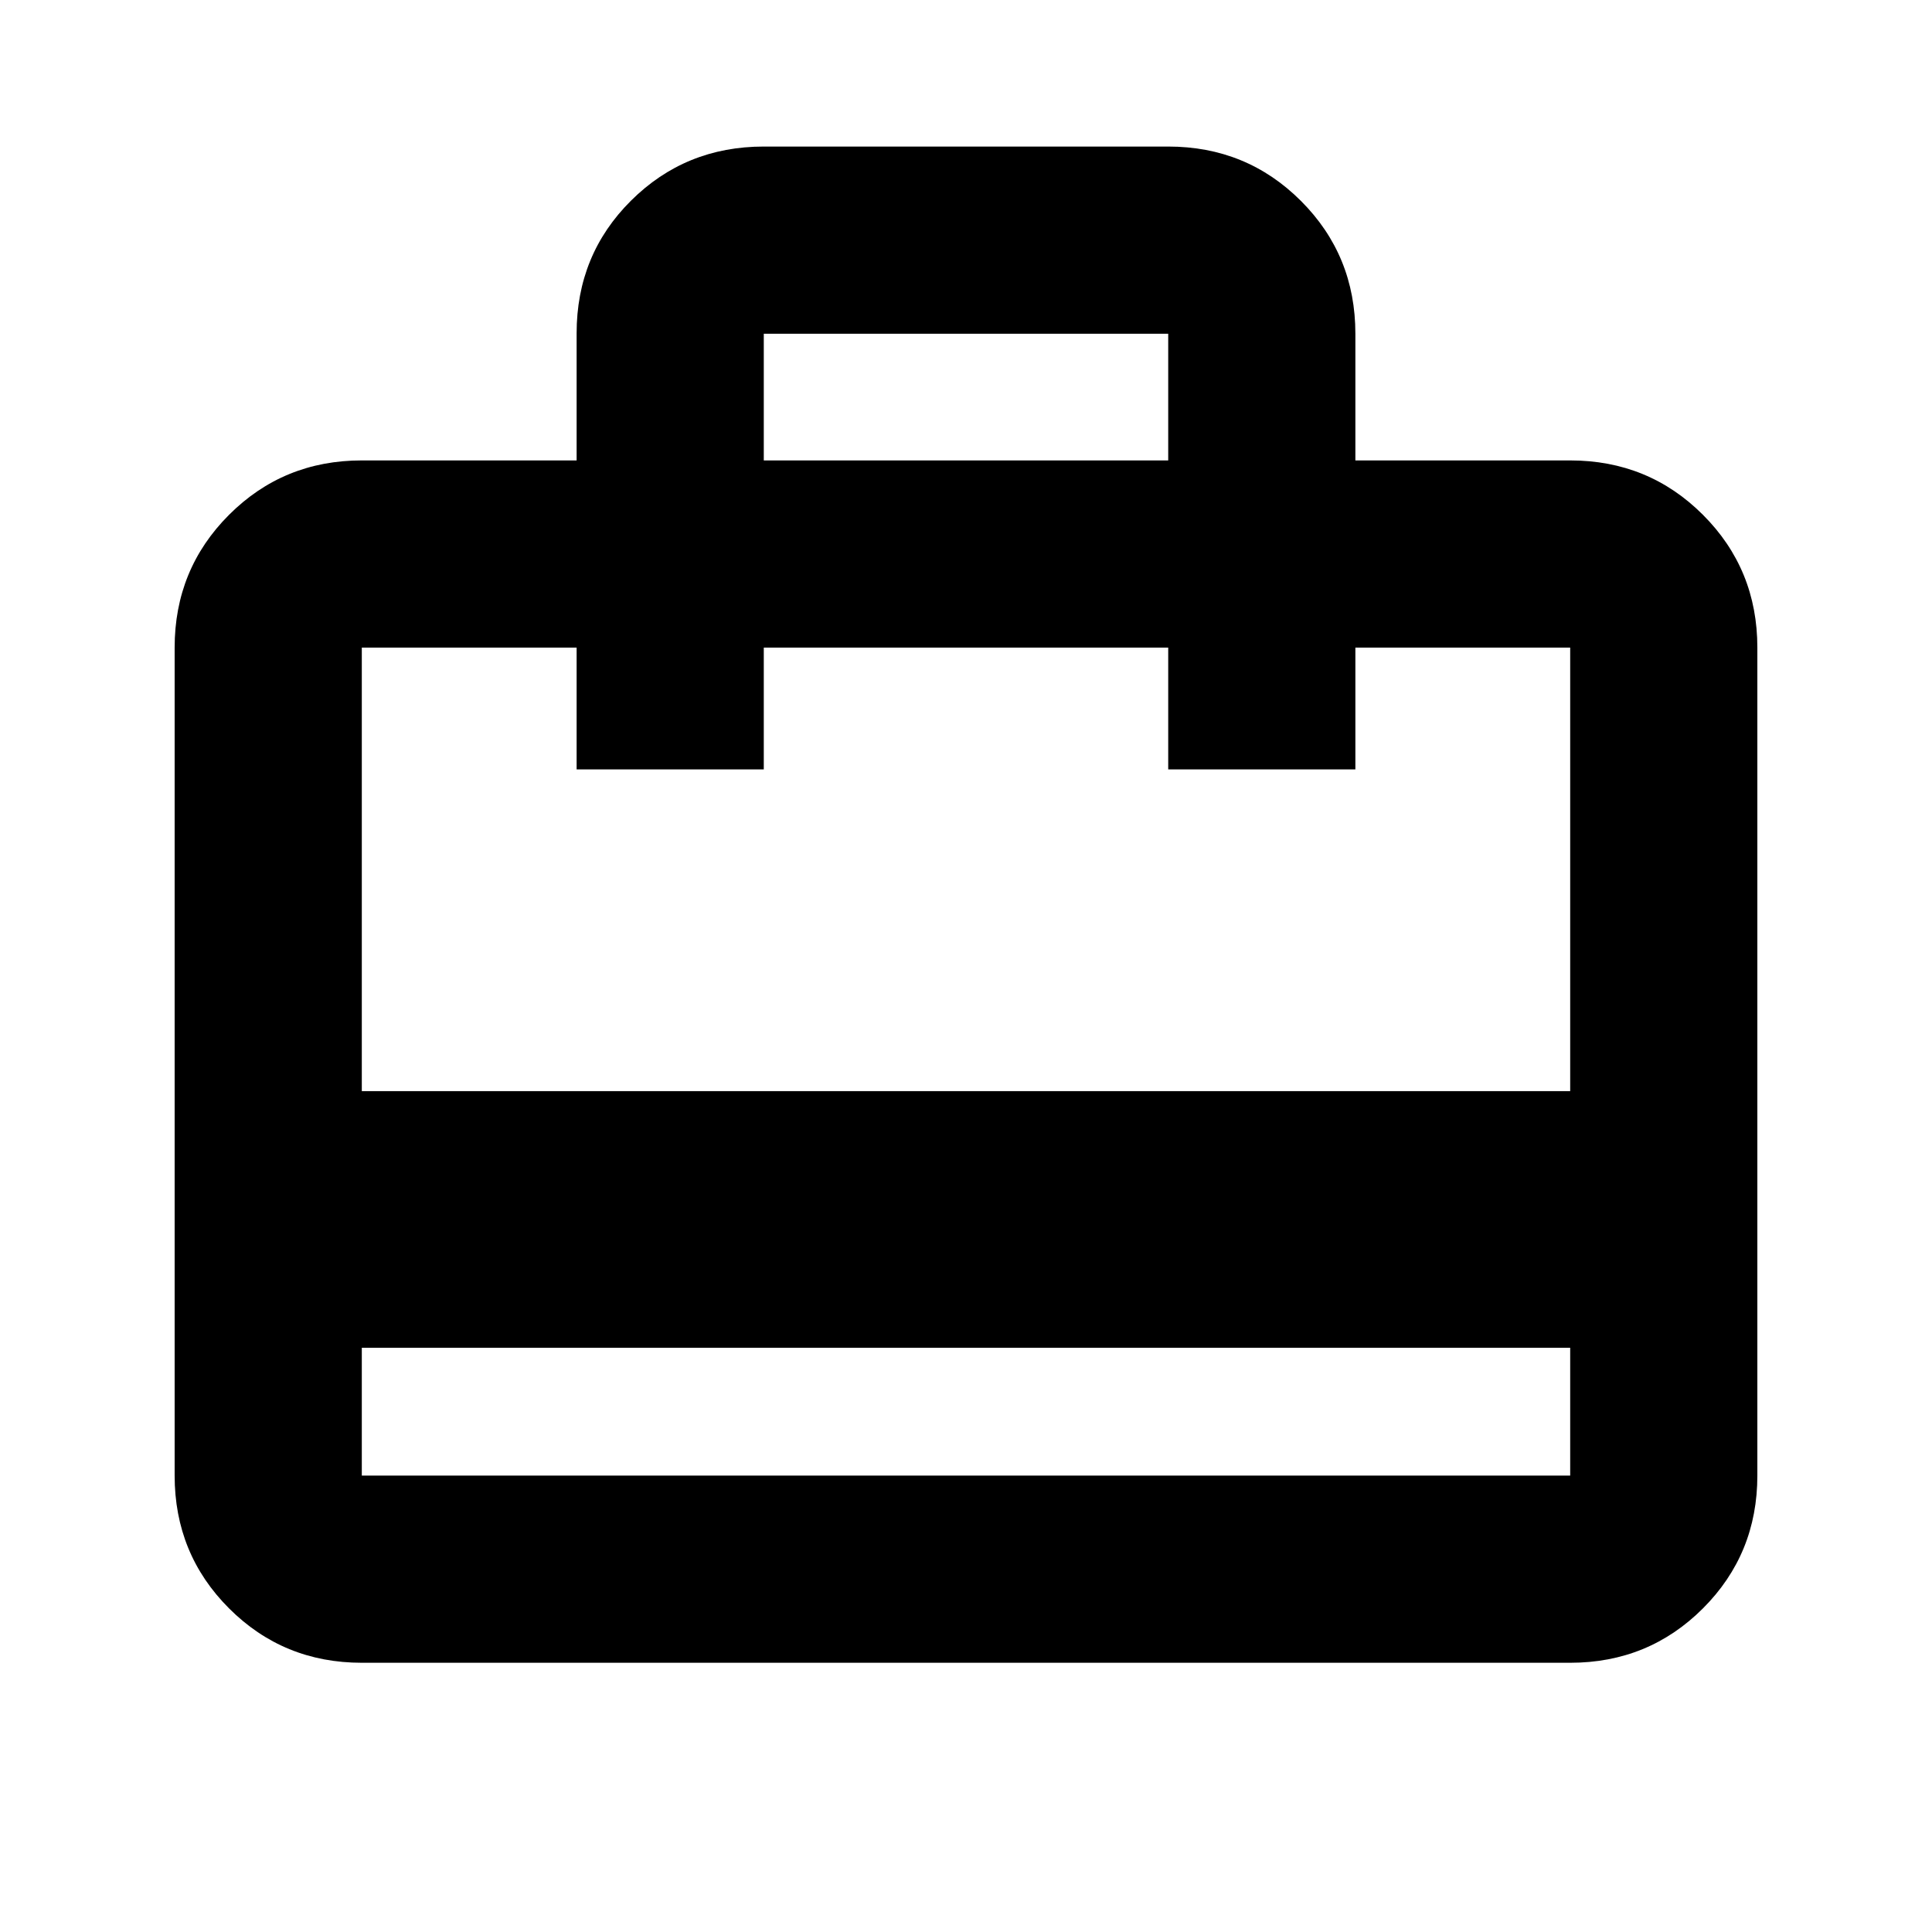 <svg xmlns="http://www.w3.org/2000/svg" height="20" viewBox="0 -960 960 960" width="20"><path d="M179.78-290.3v63.52h600.44v-63.52H179.78Zm106.74-440.92v-63.17q0-39.03 27.03-65.91 27.03-26.88 65.97-26.88h200.96q38.94 0 65.97 27.03t27.03 65.98v62.95h106.74q38.94 0 65.97 27.03t27.03 65.97v411.44q0 38.94-27.03 65.97t-65.97 27.03H179.78q-38.94 0-65.97-27.03t-27.03-65.97v-411.44q0-38.94 27.03-65.97t65.97-27.03h106.74ZM179.78-417.83h600.44v-220.39H673.48v60.52h-93v-60.52H379.52v60.52h-93v-60.52H179.78v220.39Zm199.74-313.39h200.96v-62.95H379.52v62.95ZM179.78-226.78v-411.44 74.52-74.52 74.52-74.52 411.44Z"/></svg>